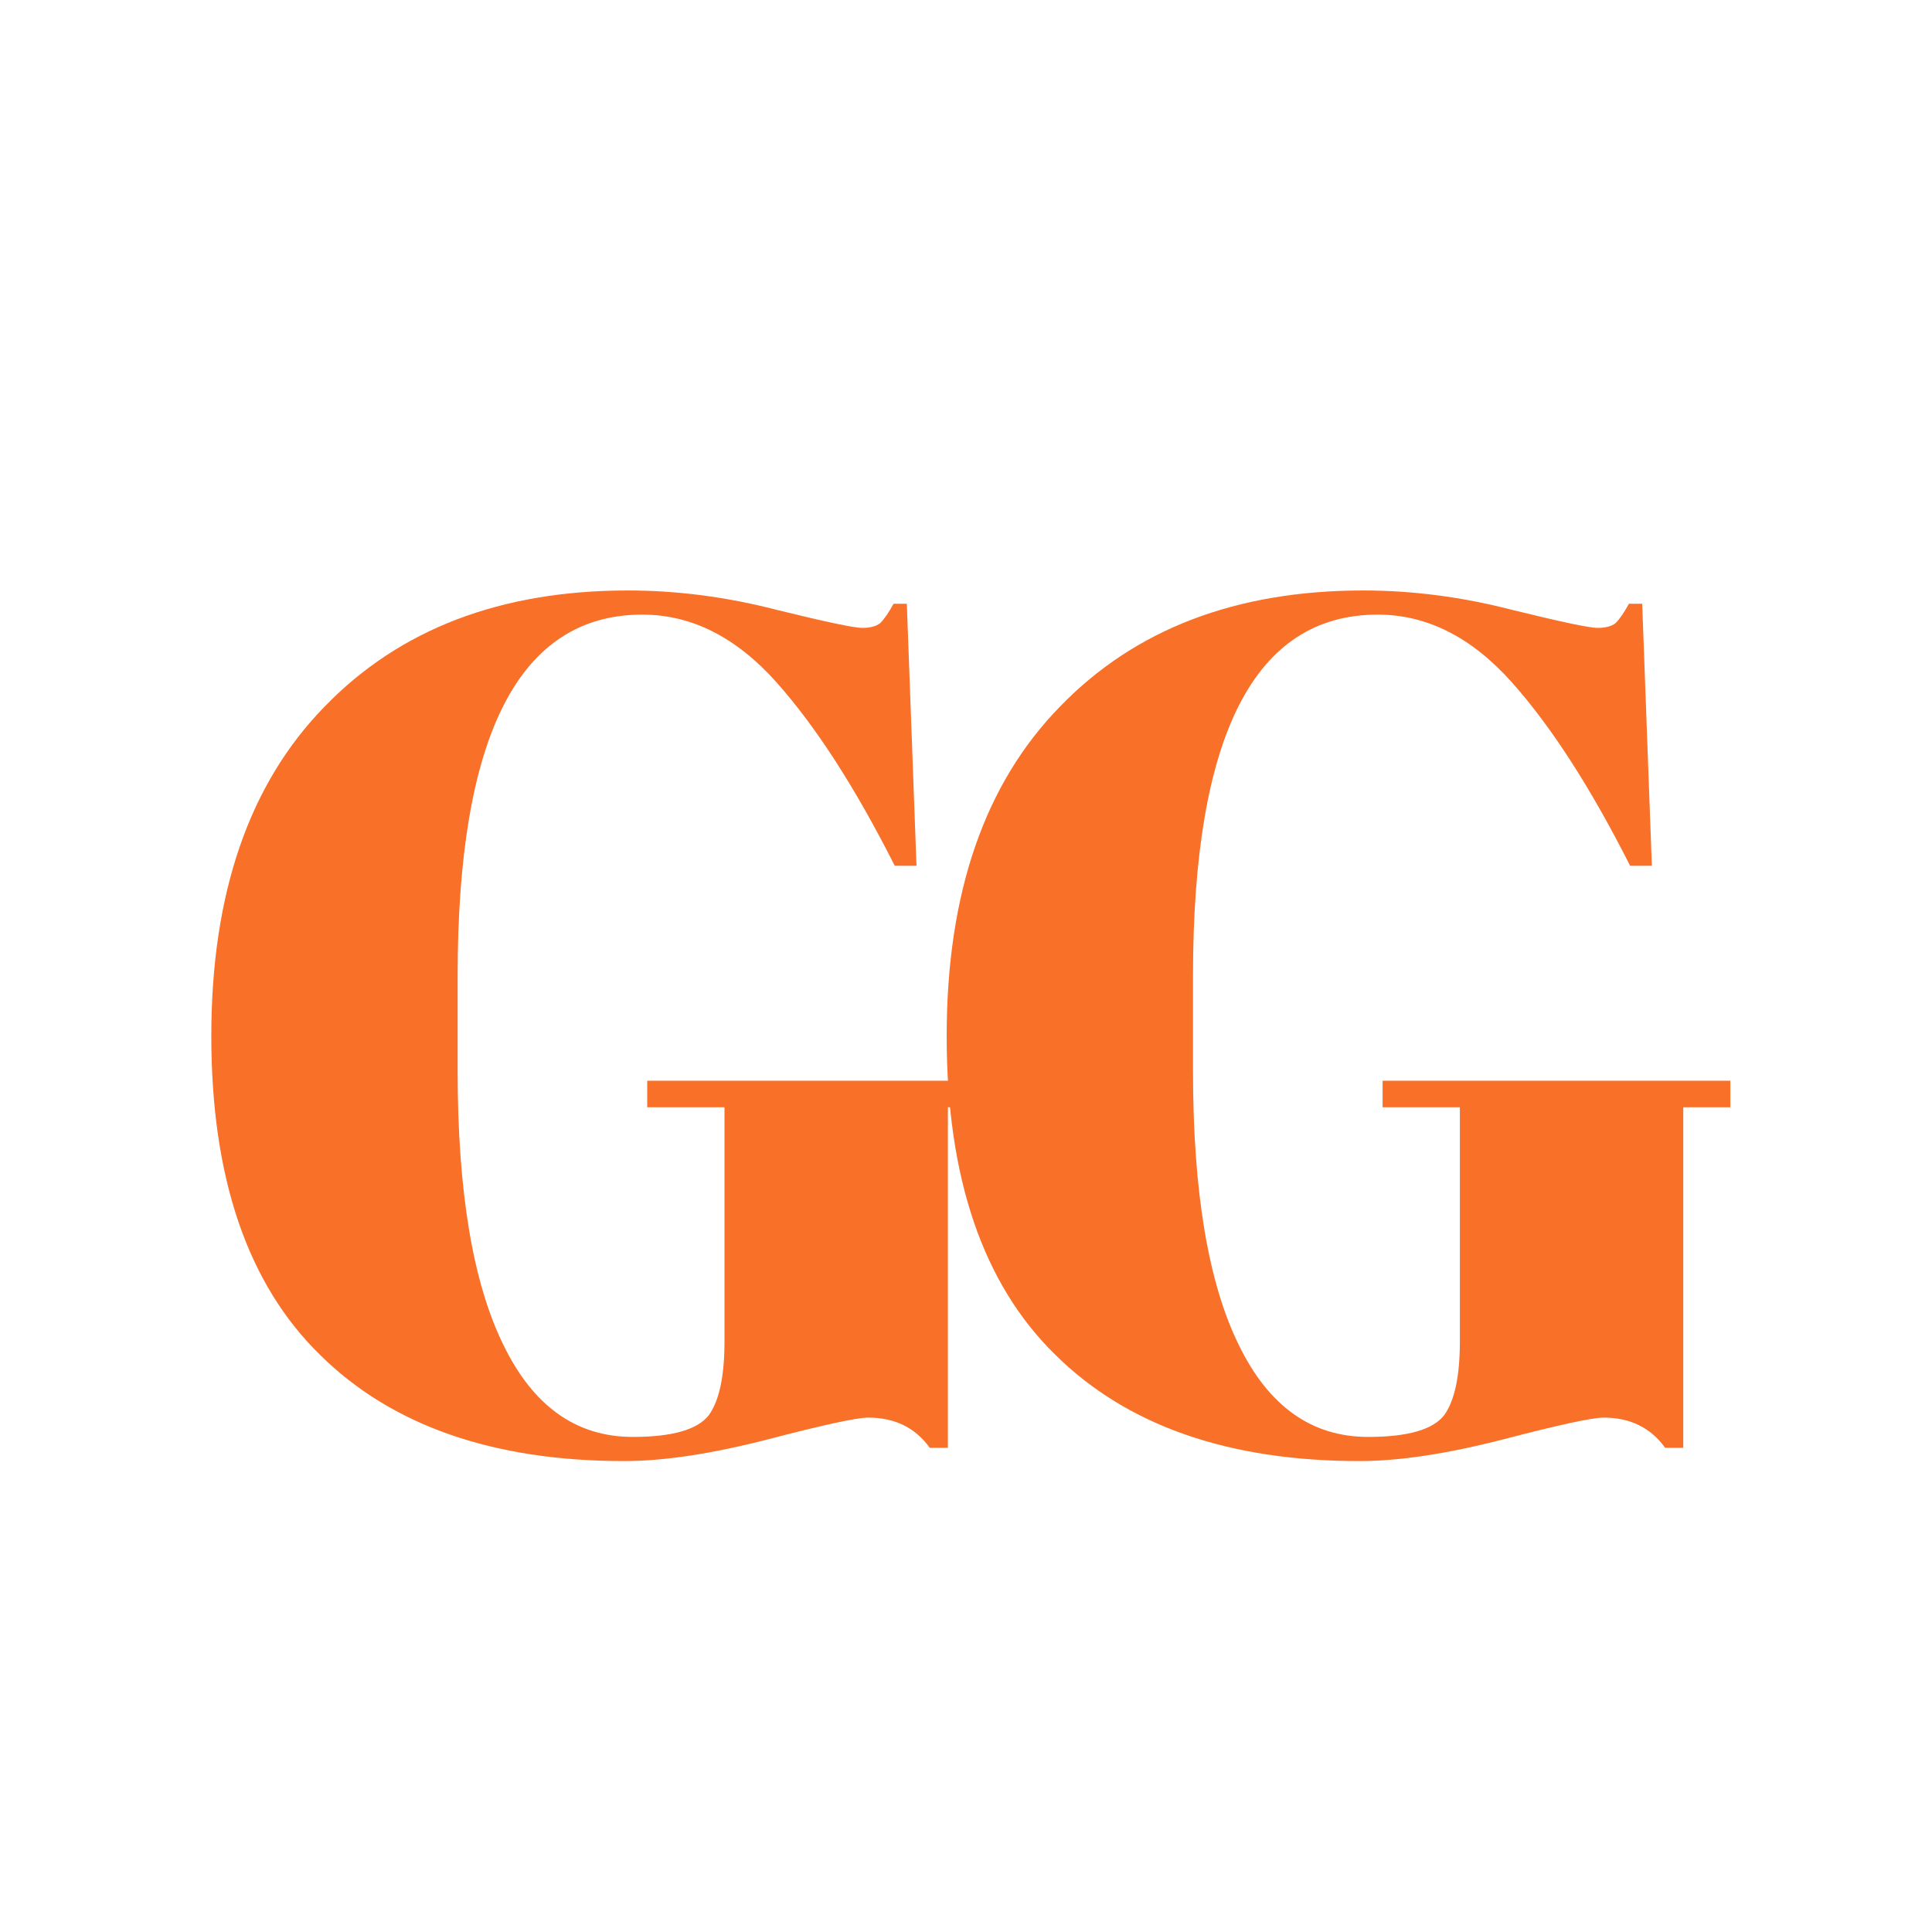 <svg xmlns="http://www.w3.org/2000/svg" xml:space="preserve" width="16" height="16" data-version="2">
    <path fill="#f97029" d="M5.24 11.9q.49 0 .63-.18.13-.18.13-.61V9.17h-.64v-.22h2.88v.22h-.39v2.82H7.7q-.18-.25-.51-.25-.14 0-.83.18-.7.18-1.19.18-1.63 0-2.52-.88-.9-.88-.9-2.64 0-1.77.94-2.73.93-.96 2.51-.96.61 0 1.23.16.61.15.71.15.1 0 .15-.04.05-.05.11-.16h.11l.08 2.17h-.18q-.49-.97-.98-1.52-.5-.56-1.11-.56-1.53 0-1.53 2.99v.79q0 1.5.38 2.27.37.76 1.07.76" paint-order="stroke"/>
    <rect width="6.49" height="7.21" x="-3.245" y="-3.605" fill="none" rx="0" ry="0" transform="translate(5.495 8.995)"/>
    <path fill="#f97029" d="M11.33 11.9q.49 0 .63-.18.13-.18.13-.61V9.17h-.64v-.22h2.88v.22h-.39v2.82h-.15q-.18-.25-.51-.25-.14 0-.83.18-.7.18-1.19.18-1.63 0-2.52-.88-.9-.88-.9-2.64 0-1.77.94-2.73.93-.96 2.51-.96.61 0 1.23.16.61.15.71.15.1 0 .15-.04.05-.05.11-.16h.11l.08 2.17h-.18q-.49-.97-.98-1.52-.5-.56-1.11-.56-1.53 0-1.53 2.99v.79q0 1.5.38 2.27.37.76 1.07.76" paint-order="stroke"/>
    <rect width="6.49" height="7.21" x="-3.245" y="-3.605" fill="none" rx="0" ry="0" transform="translate(11.585 8.995)"/>
</svg>
